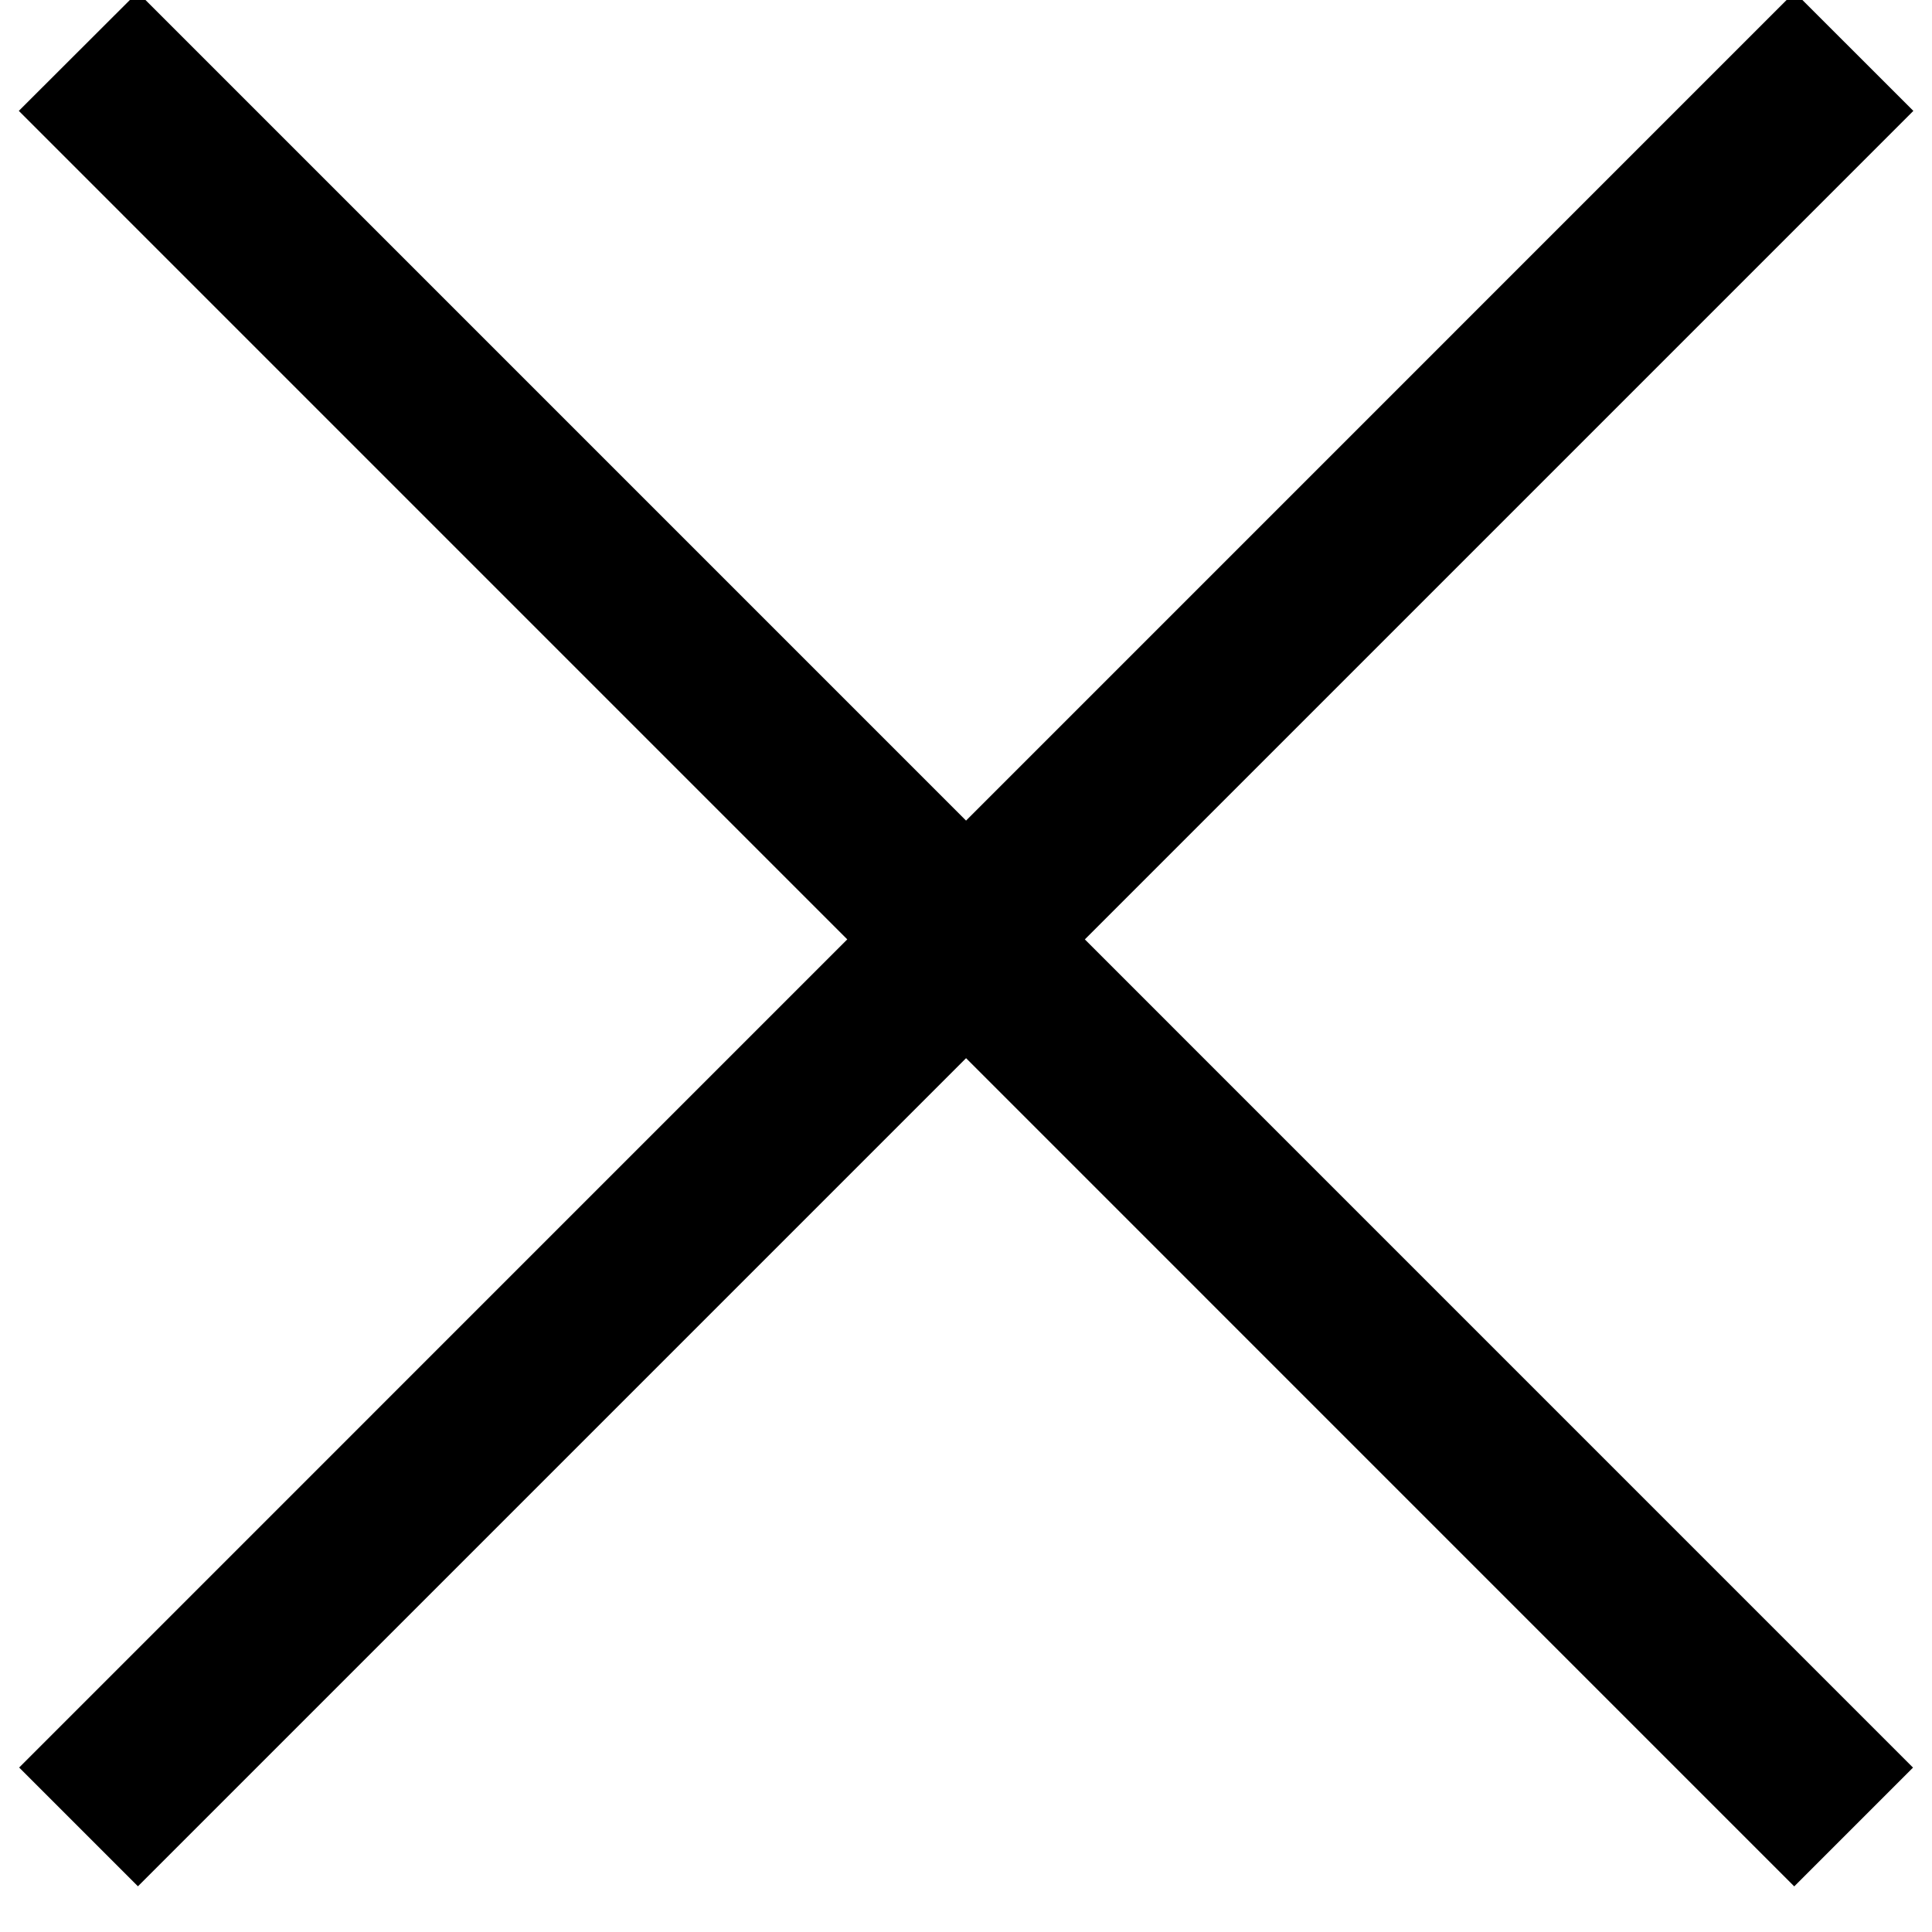 <svg width="23" height="23" fill="none" xmlns="http://www.w3.org/2000/svg"><path fill="#000" d="M1.639-.093l21.135 21.136-1.414 1.414L.224 1.32z"/><path fill="#000" d="M.228 21.042L21.363-.094l1.415 1.414L1.642 22.456z"/></svg>